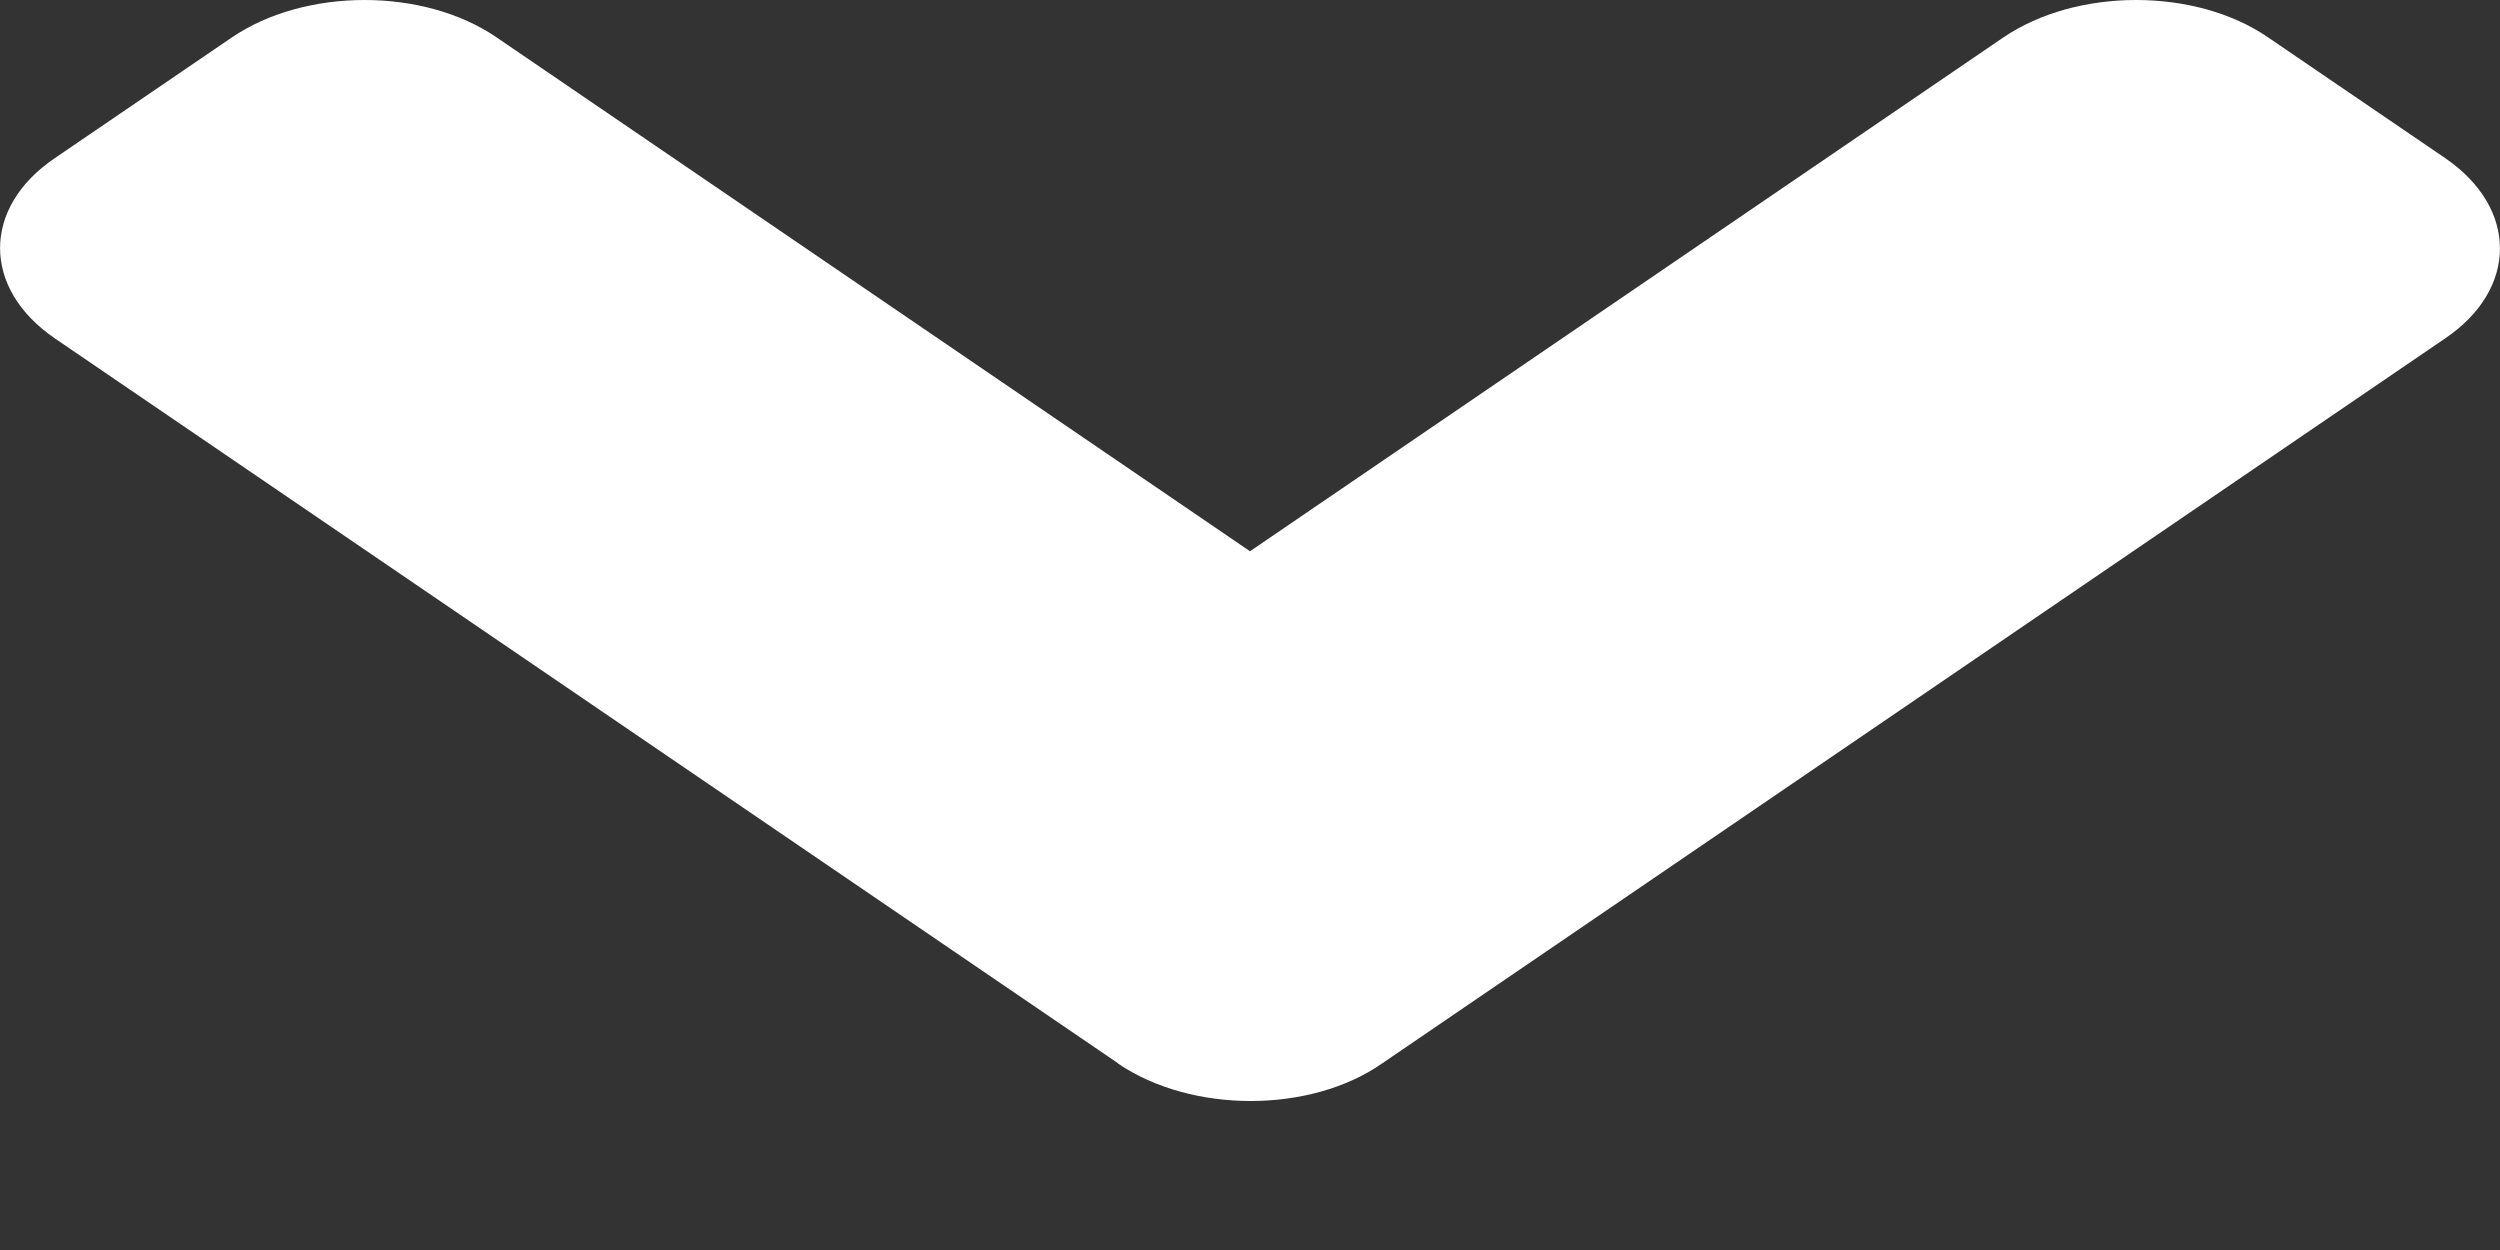 <svg width="10" height="5" fill="none" xmlns="http://www.w3.org/2000/svg"><rect width="100%" height="100%" fill="#333333" stroke="none"/><path d="M4.472 4.253L.22 1.354c-.293-.2-.293-.524 0-.722L.927.15c.294-.2.769-.2 1.06 0L5 2.205 8.013.15c.294-.2.77-.2 1.06 0l.707.482c.293.2.293.524 0 .722l-4.252 2.9c-.287.2-.762.2-1.056 0z" fill="#fff"/></svg>